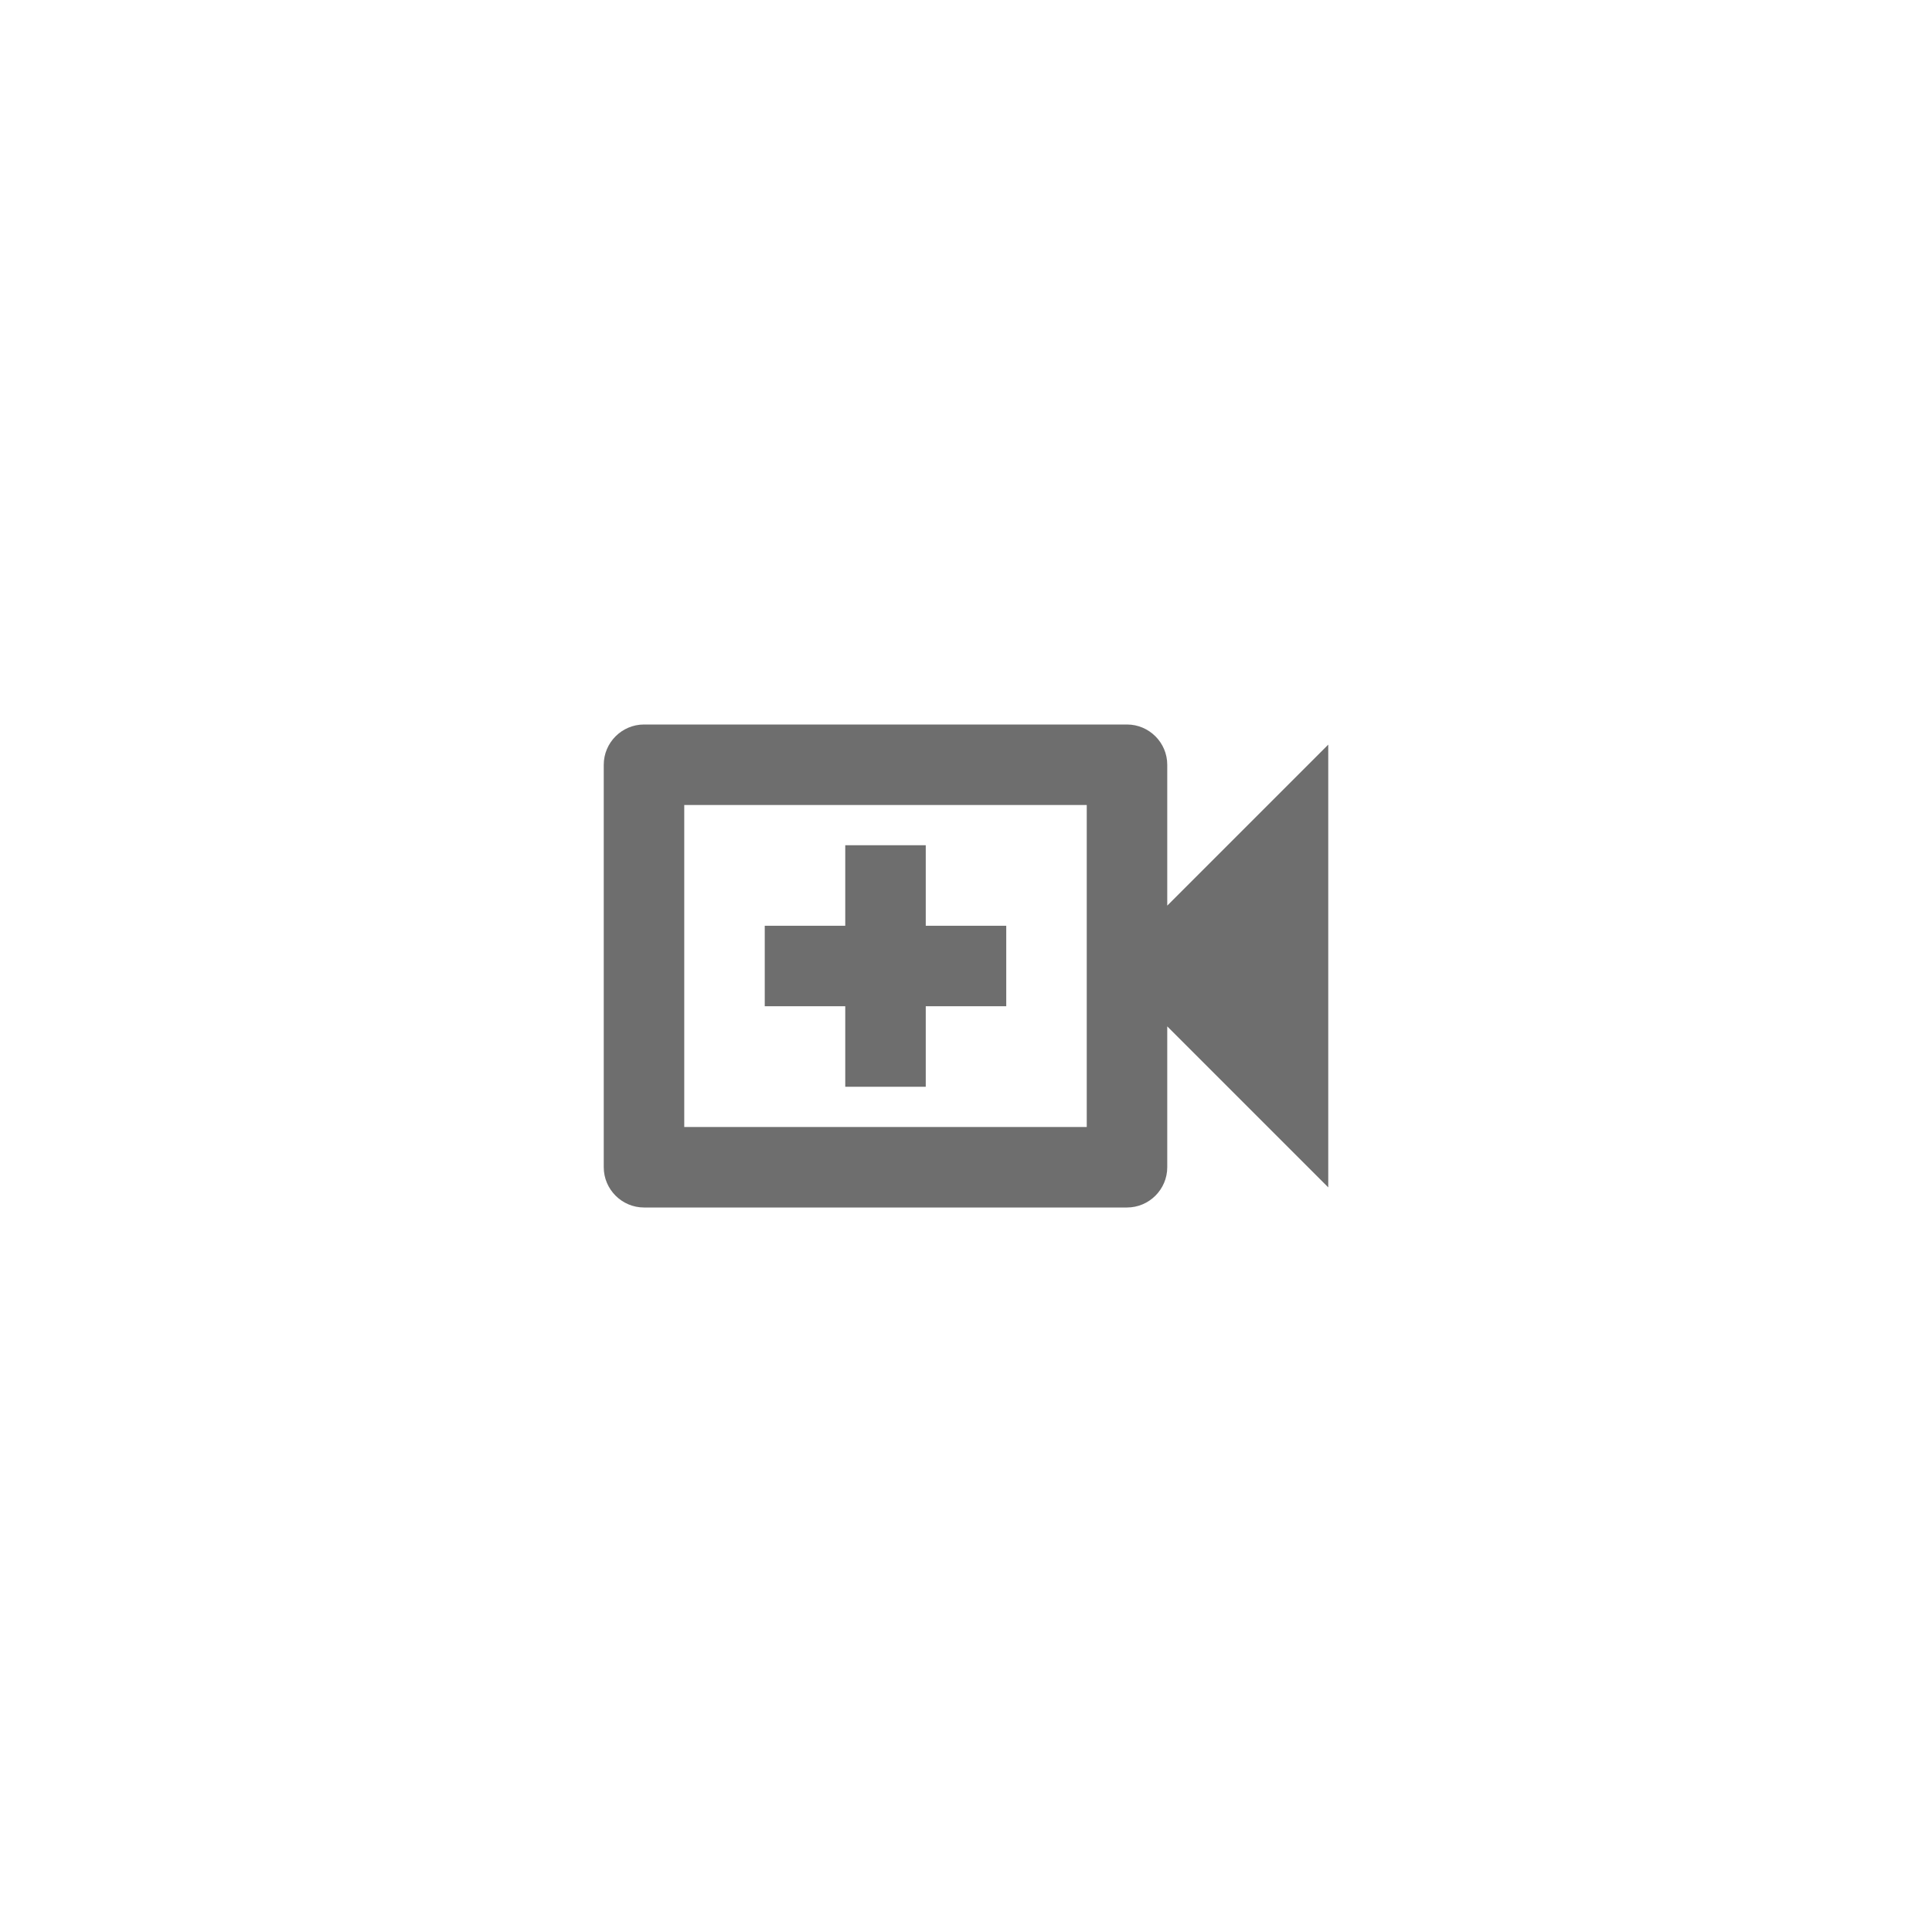 <svg xmlns="http://www.w3.org/2000/svg" viewBox="0 0 24 24" fill="#6e6e6e"><path transform="scale(0.5) translate(12 12)" d="M15 8V16H5V8H15M16 6H4C3.45 6 3 6.45 3 7V17C3 17.55 3.45 18 4 18H16C16.55 18 17 17.55 17 17V13.5L21 17.5V6.5L17 10.5V7C17 6.45 16.55 6 16 6M13 13H11V15H9V13H7V11H9V9H11V11H13V13Z"/></svg>